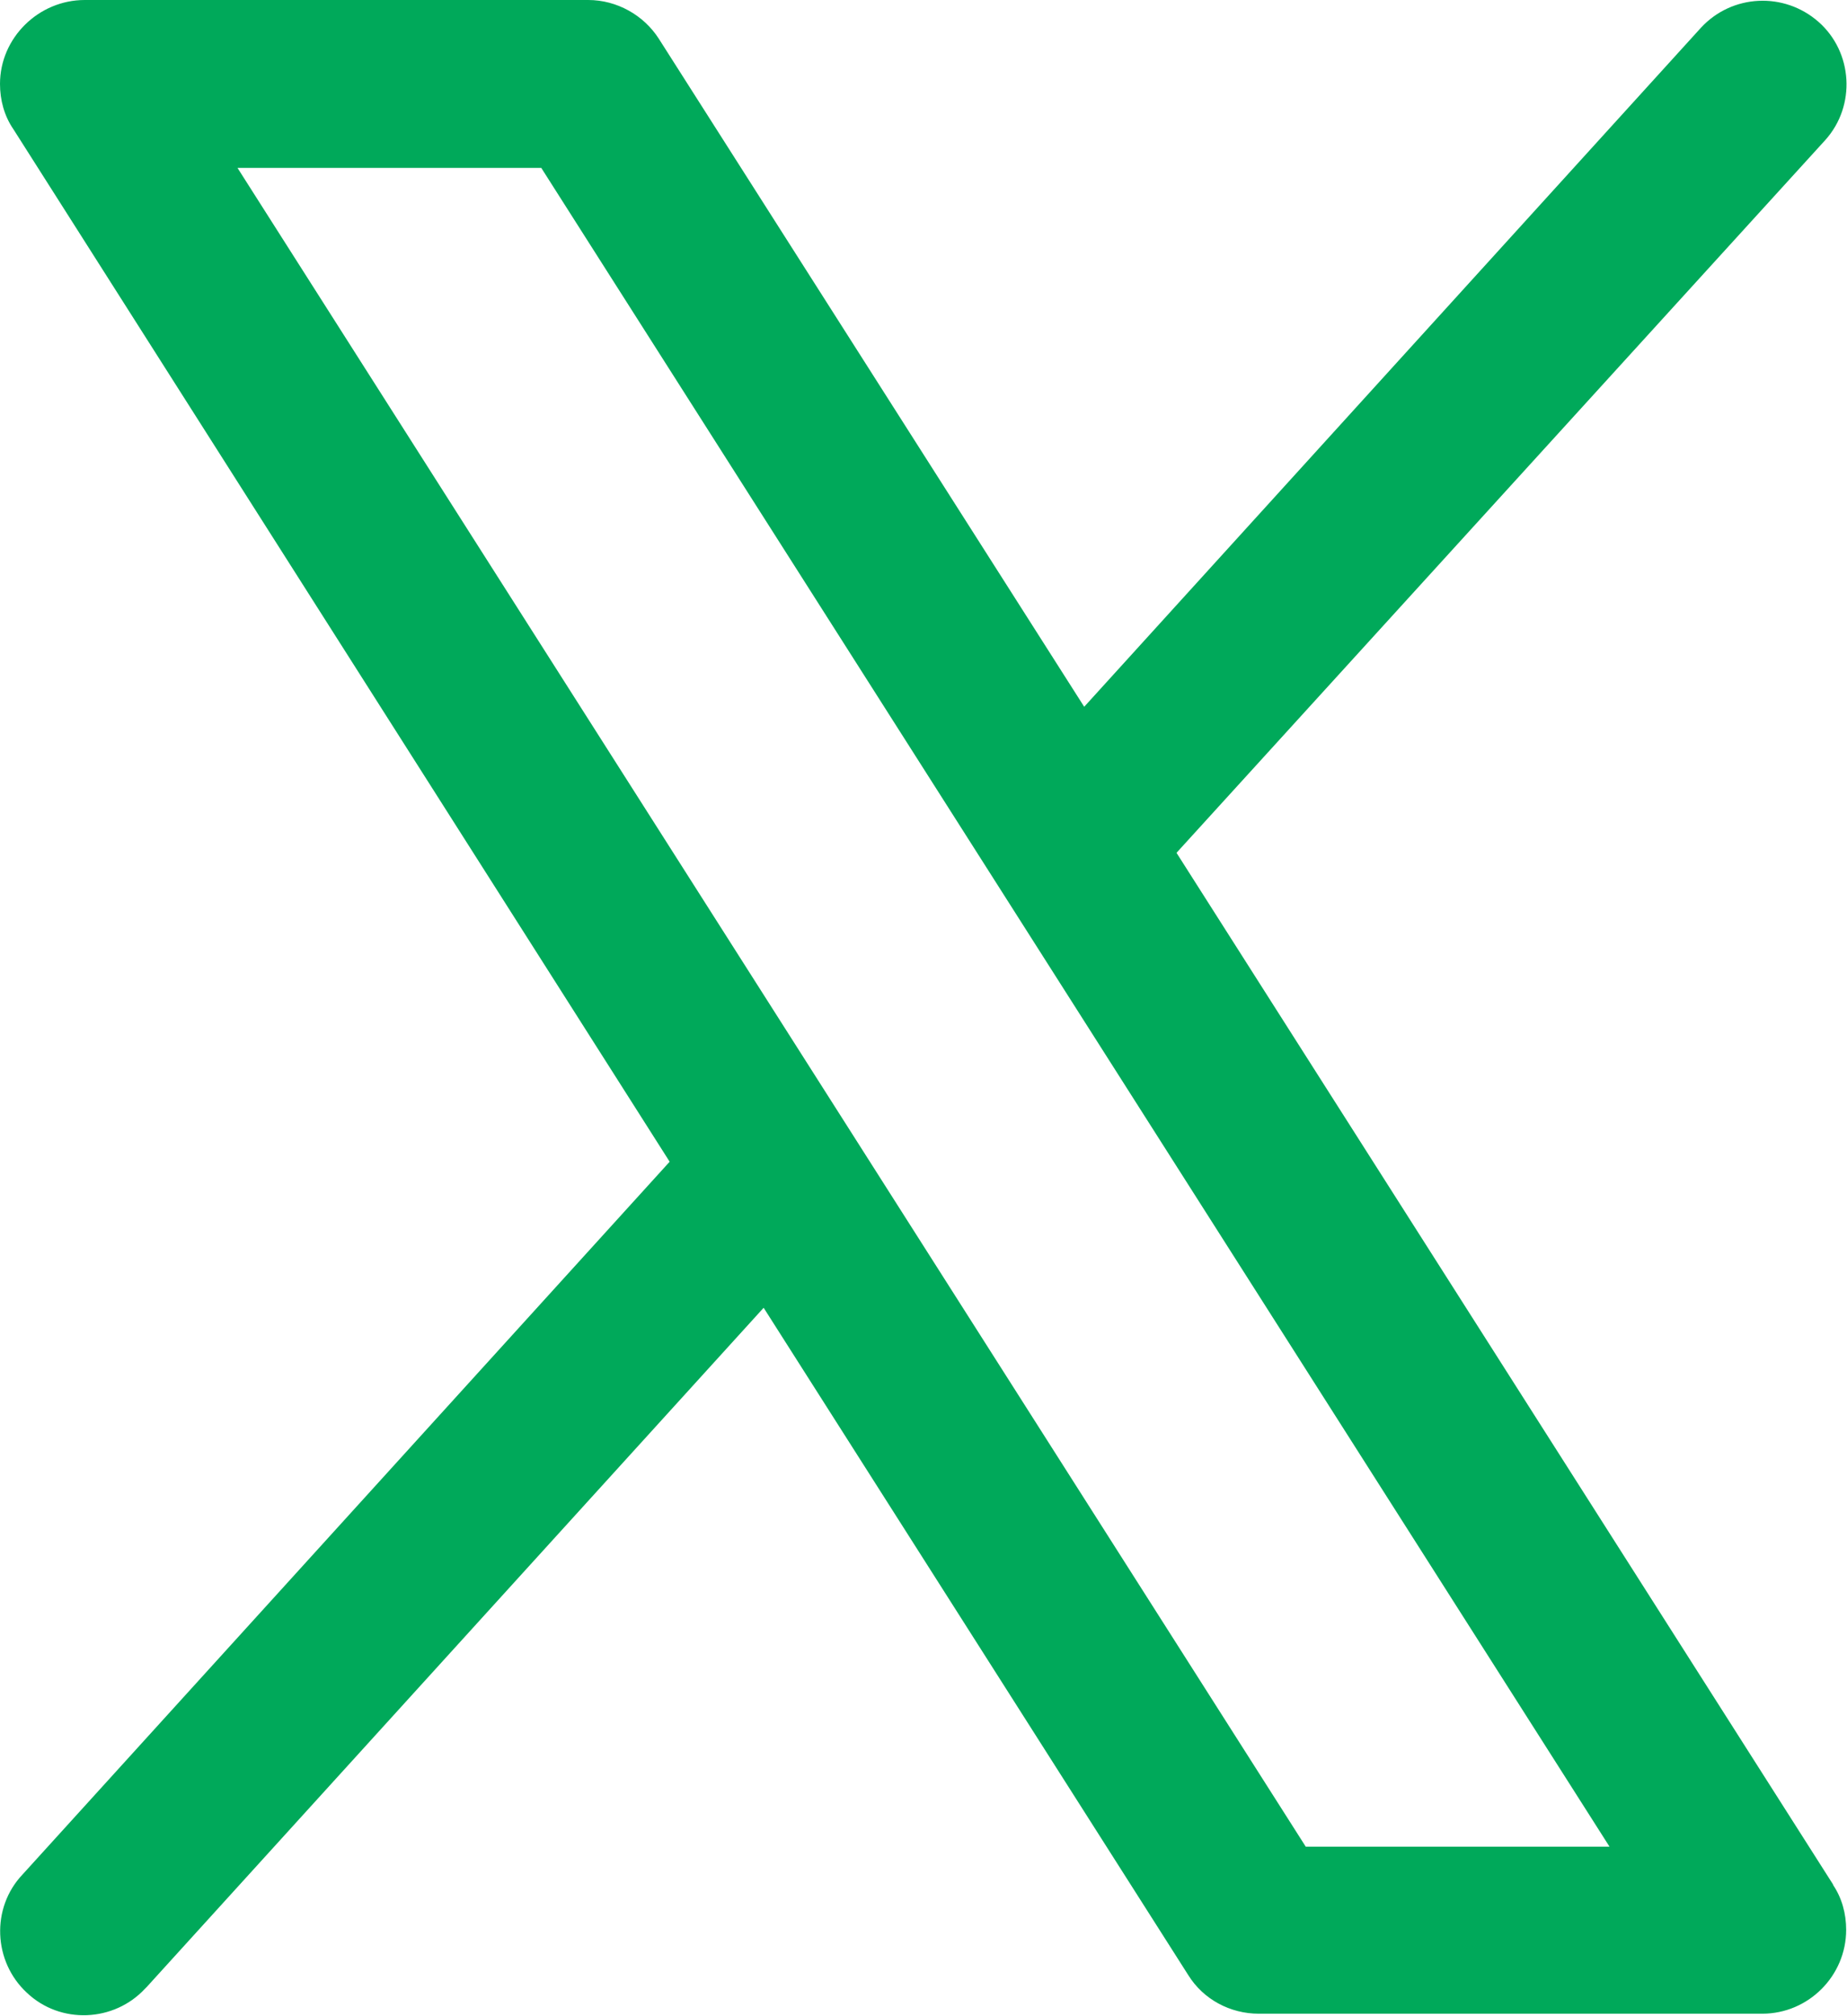 <?xml version="1.0" encoding="UTF-8"?>
<svg id="a" data-name="Layer 1" xmlns="http://www.w3.org/2000/svg" width="22.01" height="24.02" viewBox="0 0 22.01 24.02">
  <defs>
    <style>
      .b {
        fill: #00a95a;
      }
    </style>
  </defs>
  <path class="b" d="M21.85,22.46l-7.83-12.3L21.75,1.67c.37-.41.33-1.05-.08-1.41-.41-.36-1.03-.33-1.4.07l-7.35,8.09L7.85.46C7.67.18,7.35,0,7.01,0H1.01C.46,0,0,.45,0,1c0,.19.05.38.16.54l7.82,12.3L.27,22.33c-.38.4-.35,1.04.05,1.41.4.38,1.04.35,1.41-.05,0,0,.01-.01.02-.02l7.35-8.09,5.06,7.95c.18.29.5.46.84.46h6c.55,0,1-.45,1-1,0-.19-.05-.38-.16-.54ZM15.56,22L2.83,2h3.62l12.73,20h-3.63Z"/>
</svg>